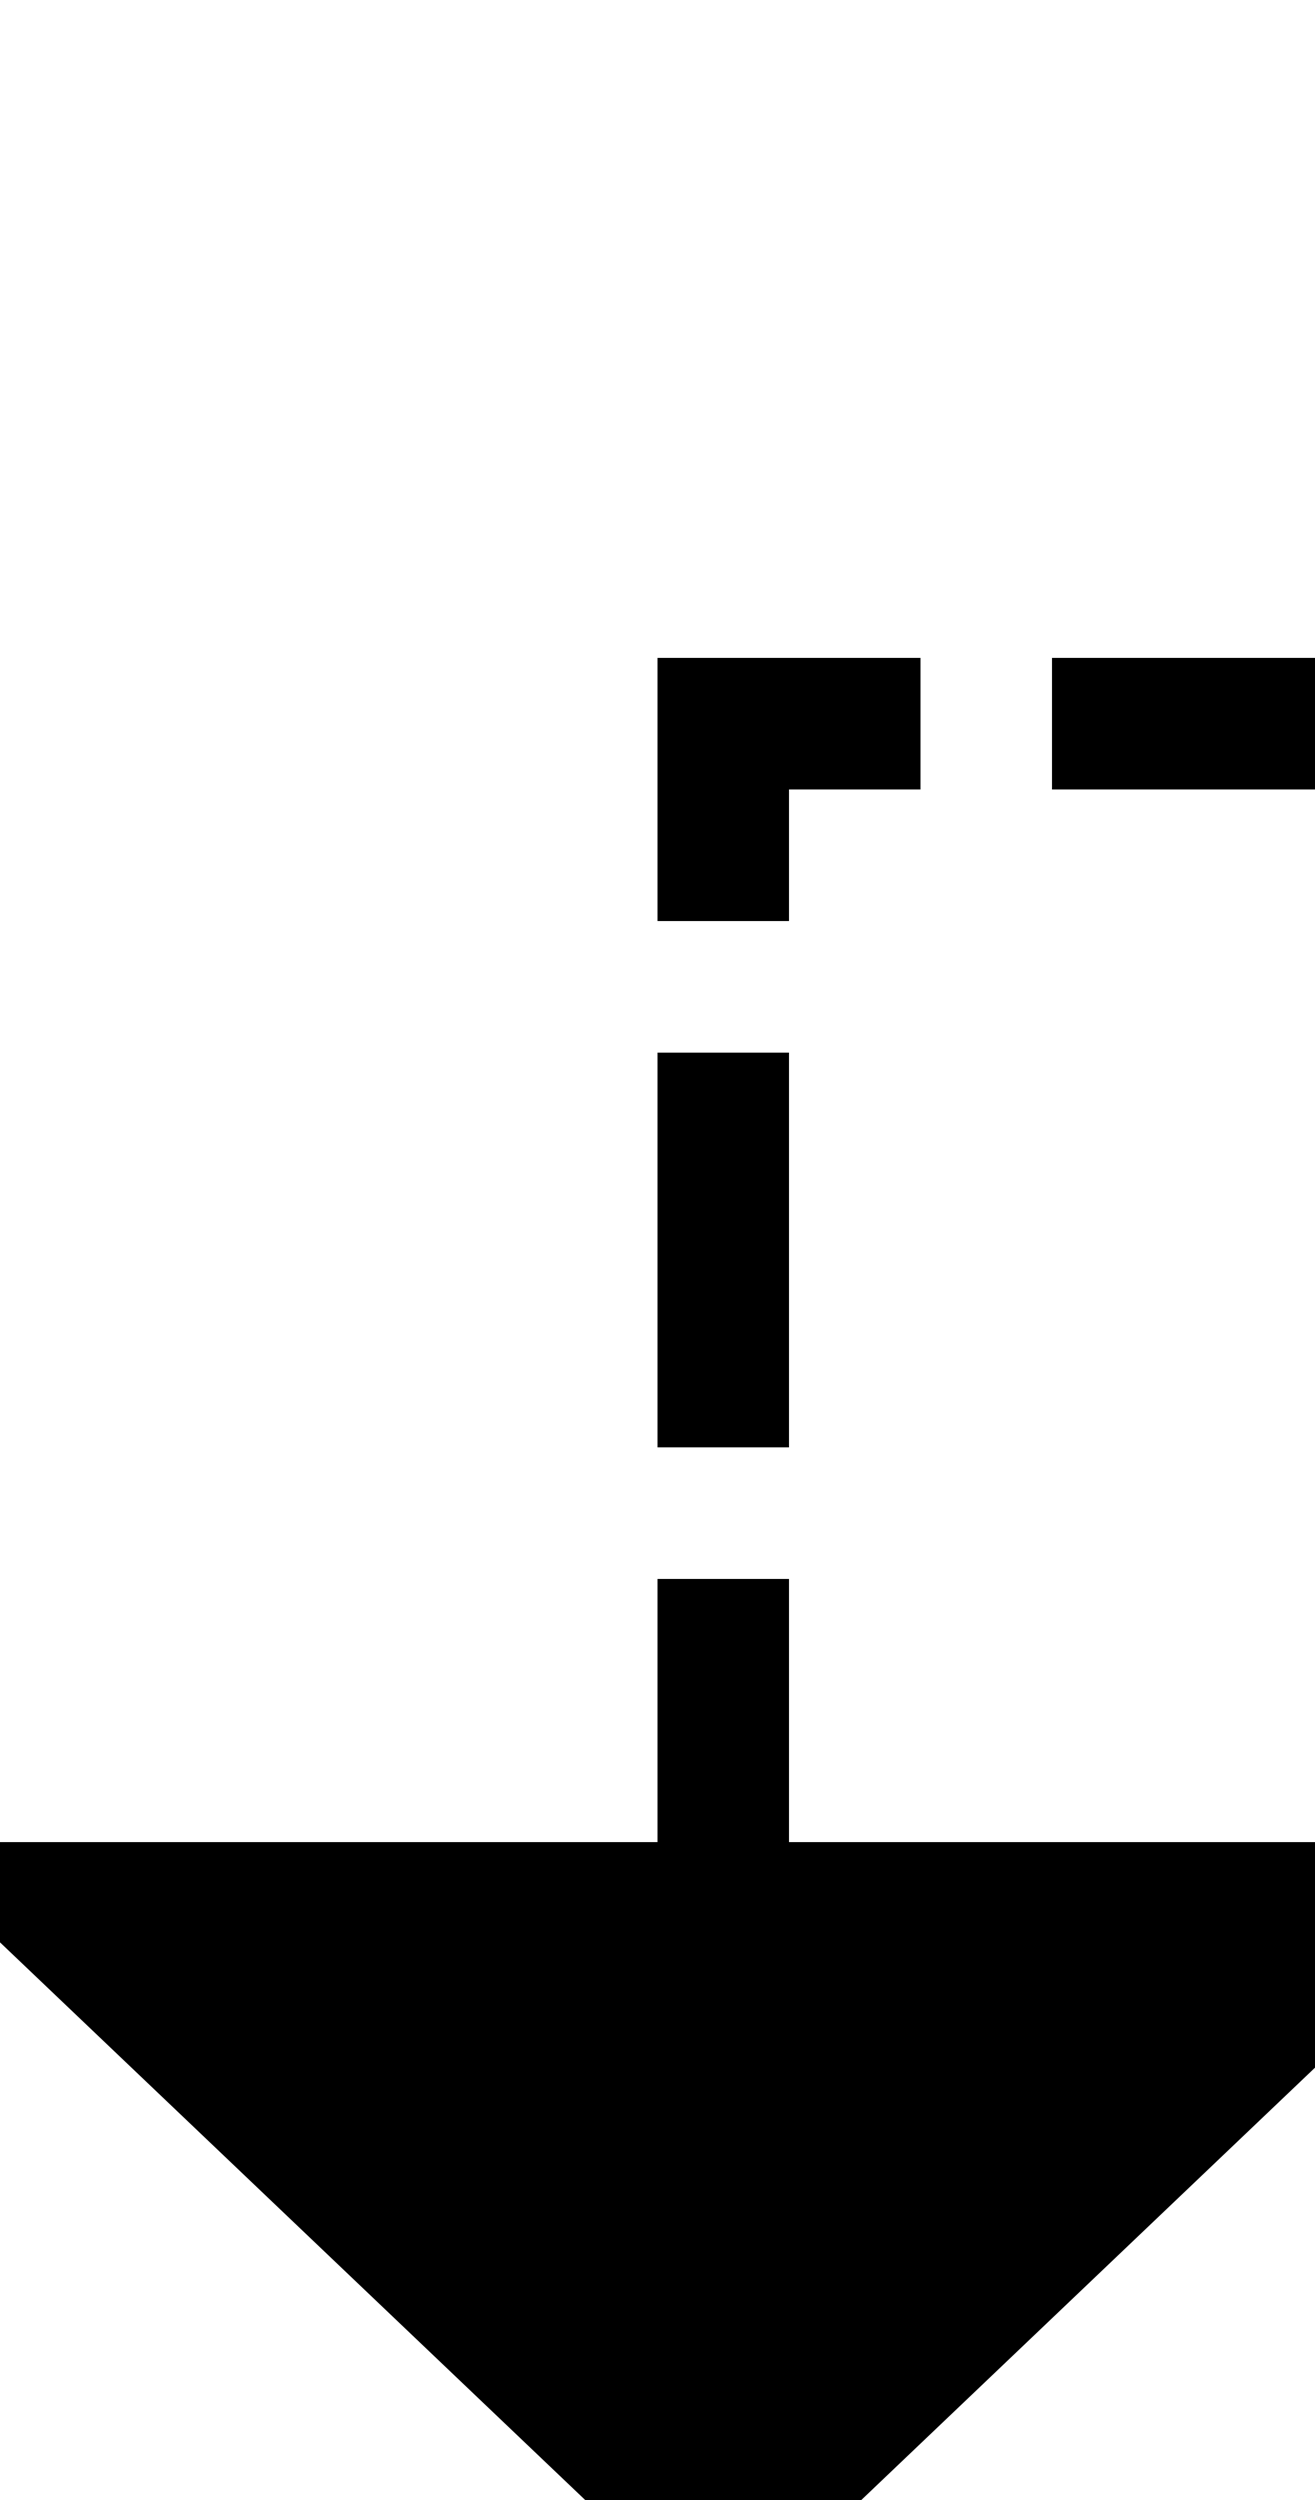 ﻿<?xml version="1.0" encoding="utf-8"?>
<svg version="1.1" xmlns:xlink="http://www.w3.org/1999/xlink" width="10px" height="19px" preserveAspectRatio="xMidYMin meet" viewBox="1210 1755  8 19" xmlns="http://www.w3.org/2000/svg">
  <path d="M 1732.5 1749  L 1732.5 1760.5  L 1214.5 1760.5  L 1214.5 1770  " stroke-width="1" stroke-dasharray="3,1" stroke="#000000" fill="none" />
  <path d="M 1208.2 1769  L 1214.5 1775  L 1220.8 1769  L 1208.2 1769  Z " fill-rule="nonzero" fill="#000000" stroke="none" />
</svg>